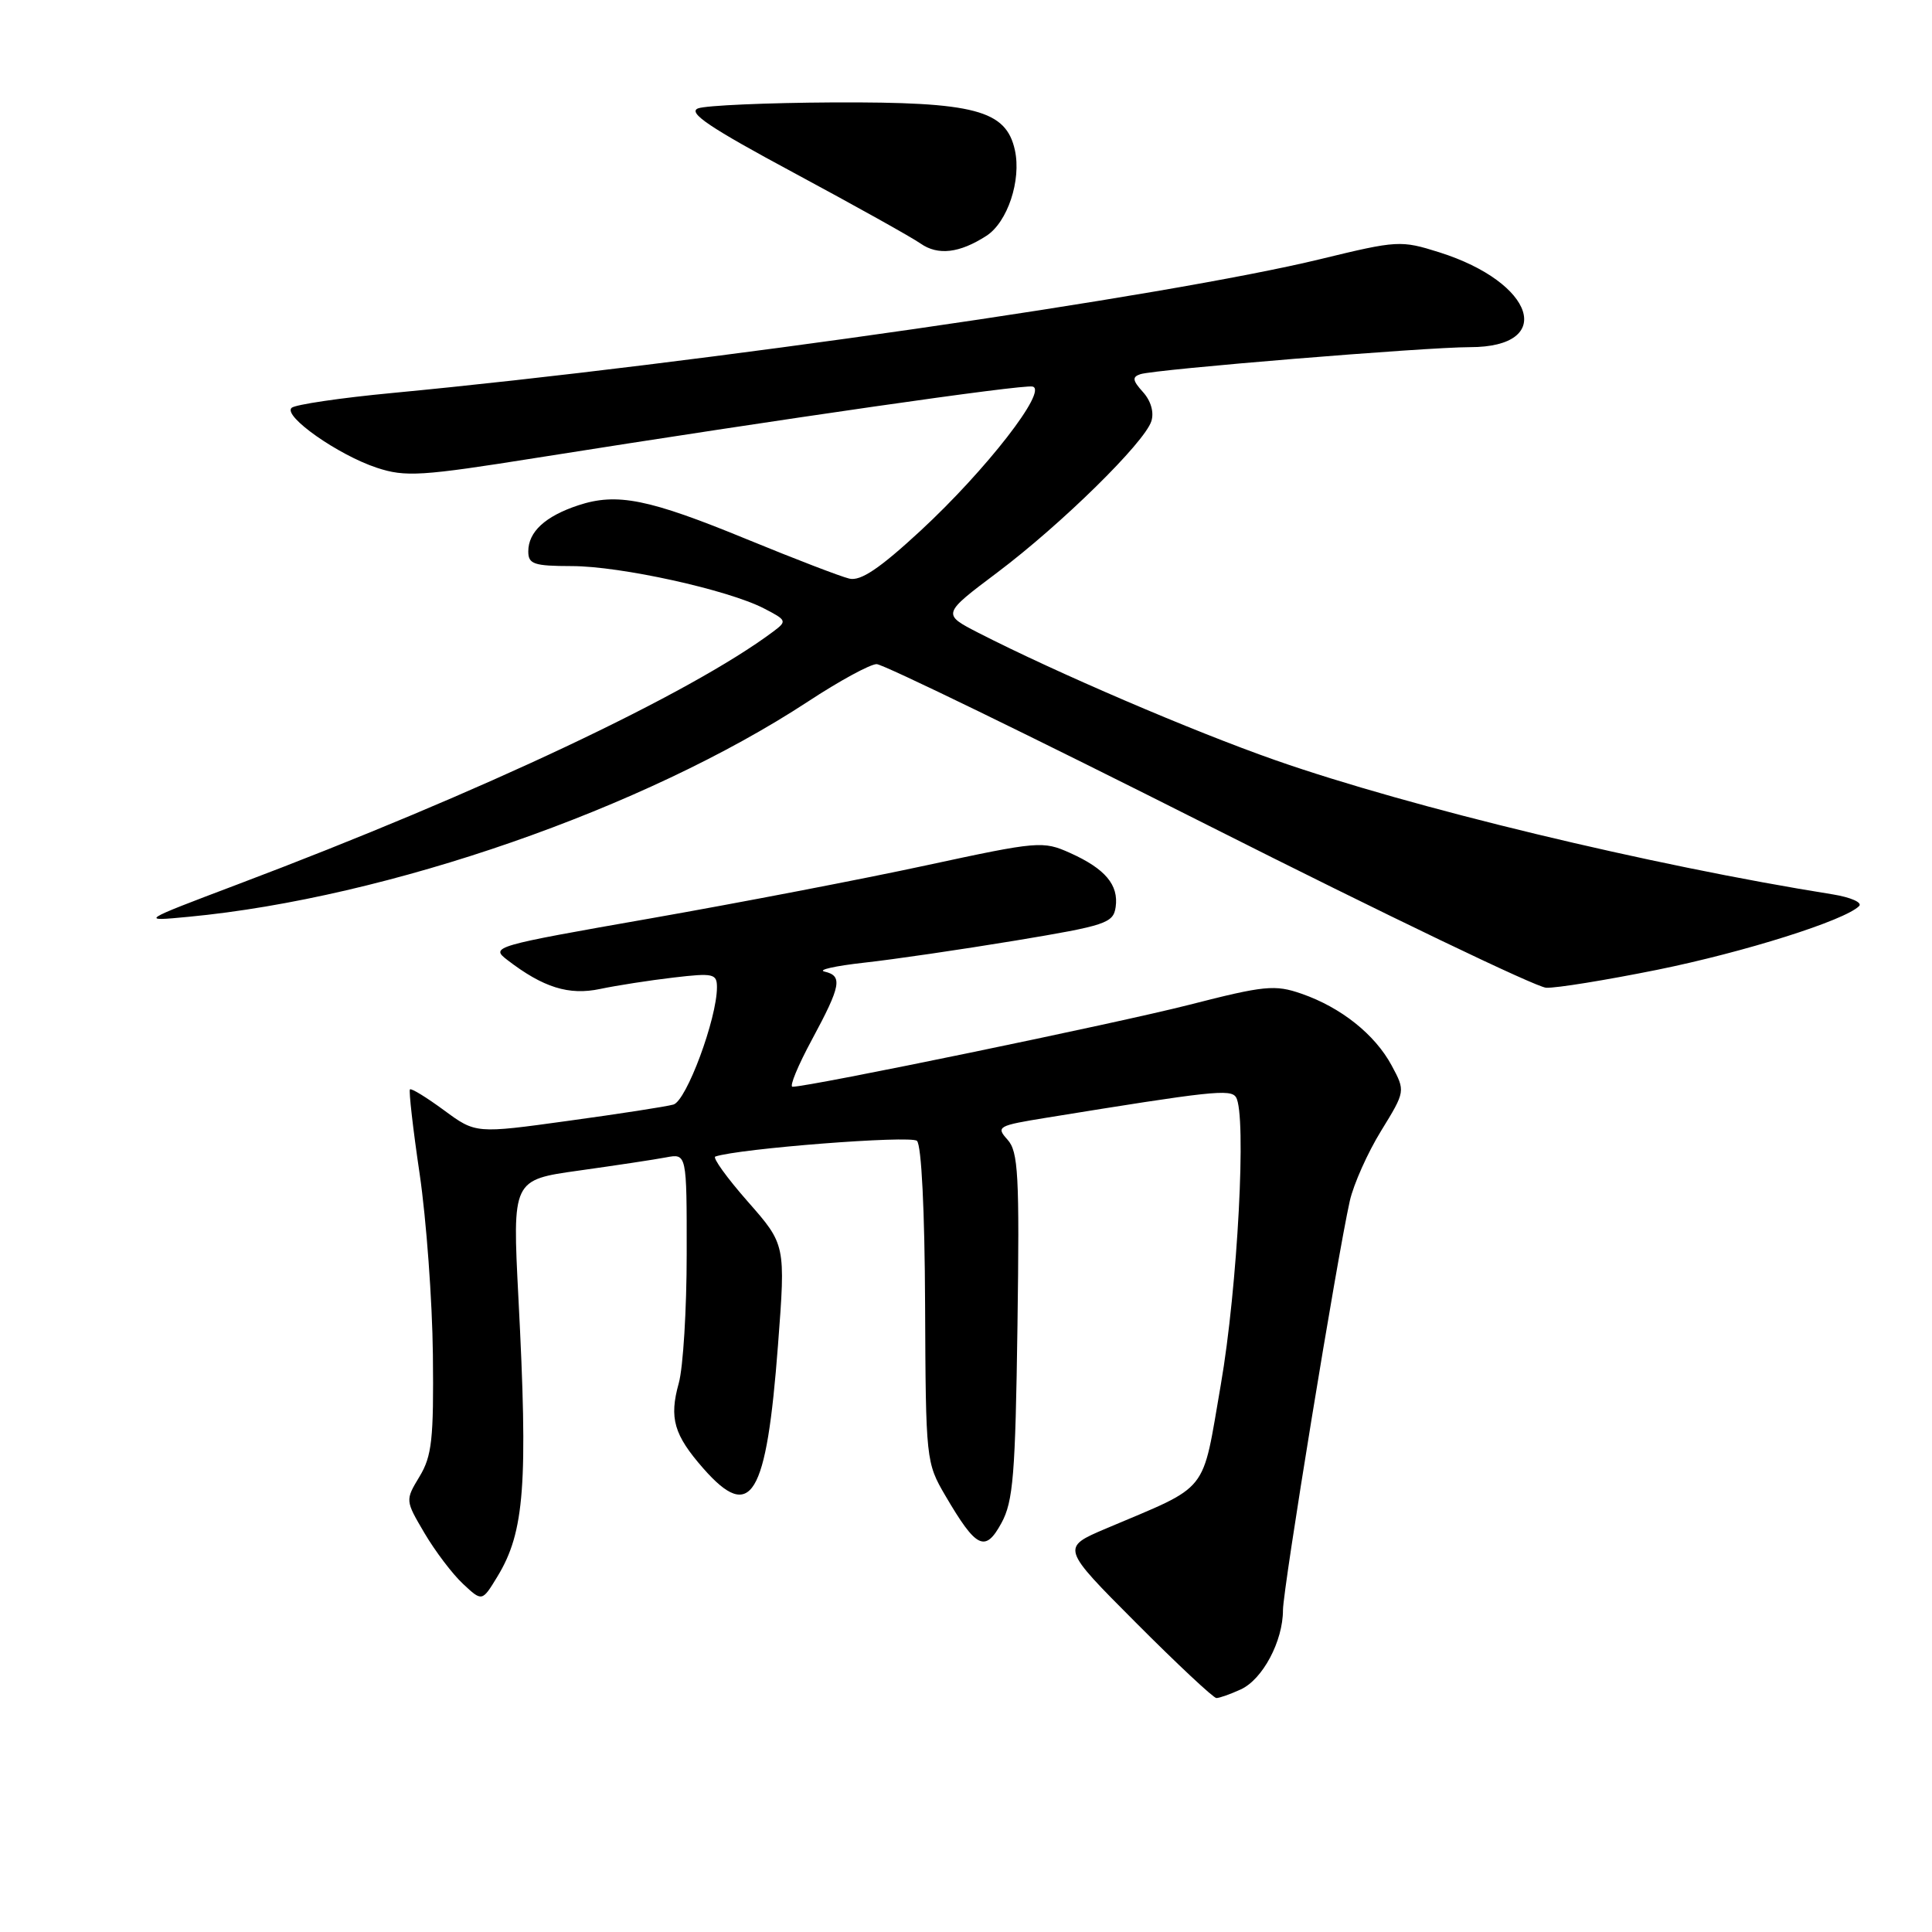 <?xml version="1.0" encoding="UTF-8" standalone="no"?>
<!DOCTYPE svg PUBLIC "-//W3C//DTD SVG 1.1//EN" "http://www.w3.org/Graphics/SVG/1.1/DTD/svg11.dtd" >
<svg xmlns="http://www.w3.org/2000/svg" xmlns:xlink="http://www.w3.org/1999/xlink" version="1.1" viewBox="0 0 256 256">
 <g >
 <path fill="currentColor"
d=" M 164.40 223.86 C 167.30 222.54 170.00 217.47 170.00 213.35 C 170.01 210.50 177.17 166.64 178.86 159.11 C 179.36 156.91 181.22 152.74 183.00 149.85 C 186.23 144.59 186.23 144.59 184.40 141.18 C 182.18 137.06 177.68 133.48 172.45 131.67 C 168.93 130.45 167.57 130.58 157.54 133.15 C 148.03 135.58 107.29 144.00 105.01 144.00 C 104.57 144.00 105.73 141.19 107.59 137.75 C 111.45 130.59 111.68 129.30 109.25 128.74 C 108.29 128.52 110.65 127.99 114.50 127.56 C 118.35 127.14 127.35 125.82 134.50 124.64 C 146.55 122.64 147.52 122.32 147.83 120.19 C 148.25 117.25 146.44 115.11 141.79 113.02 C 138.20 111.41 137.59 111.46 122.79 114.65 C 114.38 116.47 97.92 119.63 86.21 121.69 C 65.34 125.35 64.96 125.46 67.21 127.19 C 71.98 130.86 75.38 131.92 79.53 131.04 C 81.71 130.58 86.09 129.90 89.25 129.53 C 94.53 128.91 95.00 129.02 95.00 130.82 C 95.00 134.98 90.95 145.88 89.23 146.36 C 88.28 146.63 82.00 147.60 75.27 148.52 C 63.04 150.21 63.04 150.21 58.84 147.12 C 56.53 145.42 54.50 144.17 54.32 144.35 C 54.15 144.52 54.72 149.58 55.61 155.58 C 56.49 161.59 57.28 172.35 57.36 179.50 C 57.48 190.68 57.23 192.94 55.59 195.65 C 53.69 198.80 53.69 198.80 56.25 203.15 C 57.66 205.54 59.95 208.57 61.35 209.87 C 63.88 212.24 63.88 212.24 65.91 208.90 C 69.51 202.99 69.98 196.72 68.69 171.92 C 67.89 156.34 67.89 156.34 76.69 155.11 C 81.54 154.43 86.74 153.65 88.25 153.36 C 91.00 152.84 91.00 152.84 90.99 166.17 C 90.99 173.50 90.52 181.20 89.94 183.28 C 88.65 187.91 89.29 190.12 93.19 194.57 C 99.53 201.78 101.56 198.43 103.09 178.21 C 104.10 164.92 104.10 164.92 99.08 159.21 C 96.32 156.07 94.39 153.39 94.78 153.25 C 97.88 152.19 120.69 150.41 121.50 151.17 C 122.10 151.73 122.53 160.45 122.58 172.93 C 122.67 193.50 122.70 193.81 125.28 198.21 C 129.37 205.19 130.54 205.76 132.69 201.82 C 134.26 198.95 134.54 195.43 134.82 175.65 C 135.10 155.64 134.93 152.59 133.50 151.01 C 131.95 149.29 132.21 149.15 138.69 148.10 C 160.51 144.56 163.06 144.28 163.77 145.38 C 165.21 147.59 163.99 170.65 161.76 183.50 C 159.21 198.19 160.44 196.65 146.55 202.54 C 140.60 205.07 140.60 205.07 150.53 215.03 C 155.99 220.51 160.79 225.00 161.18 225.00 C 161.58 225.00 163.03 224.49 164.40 223.86 Z  M 219.61 128.50 C 231.19 126.15 244.43 121.97 246.34 120.06 C 246.81 119.59 245.24 118.90 242.85 118.51 C 218.71 114.66 186.84 106.98 169.00 100.73 C 158.01 96.88 139.98 89.14 129.66 83.86 C 124.82 81.37 124.82 81.37 132.16 75.85 C 140.66 69.45 151.66 58.64 152.56 55.81 C 152.94 54.63 152.50 53.11 151.45 51.95 C 150.06 50.41 149.99 49.95 151.11 49.58 C 153.03 48.94 188.86 46.00 194.78 46.00 C 206.18 46.00 203.40 37.44 190.71 33.43 C 185.62 31.83 185.18 31.85 174.98 34.33 C 154.80 39.24 92.62 48.21 52.00 52.07 C 45.12 52.72 39.11 53.61 38.64 54.04 C 37.45 55.12 44.81 60.29 49.93 61.98 C 53.72 63.23 55.79 63.10 71.31 60.63 C 103.89 55.47 135.41 50.93 136.81 51.22 C 138.93 51.65 130.67 62.28 121.97 70.33 C 116.56 75.33 114.04 77.03 112.54 76.67 C 111.42 76.41 105.33 74.07 99.00 71.47 C 85.94 66.10 81.76 65.26 76.61 66.96 C 72.24 68.41 70.00 70.47 70.00 73.07 C 70.00 74.75 70.74 75.00 75.75 75.01 C 82.22 75.01 96.45 78.15 101.23 80.62 C 104.27 82.19 104.31 82.30 102.44 83.70 C 91.40 91.95 63.77 104.99 31.50 117.18 C 18.50 122.10 18.50 122.10 25.00 121.48 C 51.38 118.98 85.41 107.15 107.06 92.96 C 111.21 90.23 115.31 88.00 116.16 88.00 C 117.02 88.00 136.79 97.62 160.11 109.38 C 183.42 121.14 203.57 130.82 204.87 130.88 C 206.18 130.95 212.81 129.87 219.61 128.50 Z  M 130.70 31.25 C 133.50 29.45 135.35 23.89 134.48 19.90 C 133.31 14.58 129.17 13.49 110.43 13.57 C 101.59 13.62 93.52 13.97 92.50 14.36 C 91.07 14.91 94.04 16.91 105.23 22.92 C 113.26 27.24 120.80 31.44 121.98 32.27 C 124.28 33.88 127.14 33.55 130.70 31.25 Z "/>
</g>
</svg>